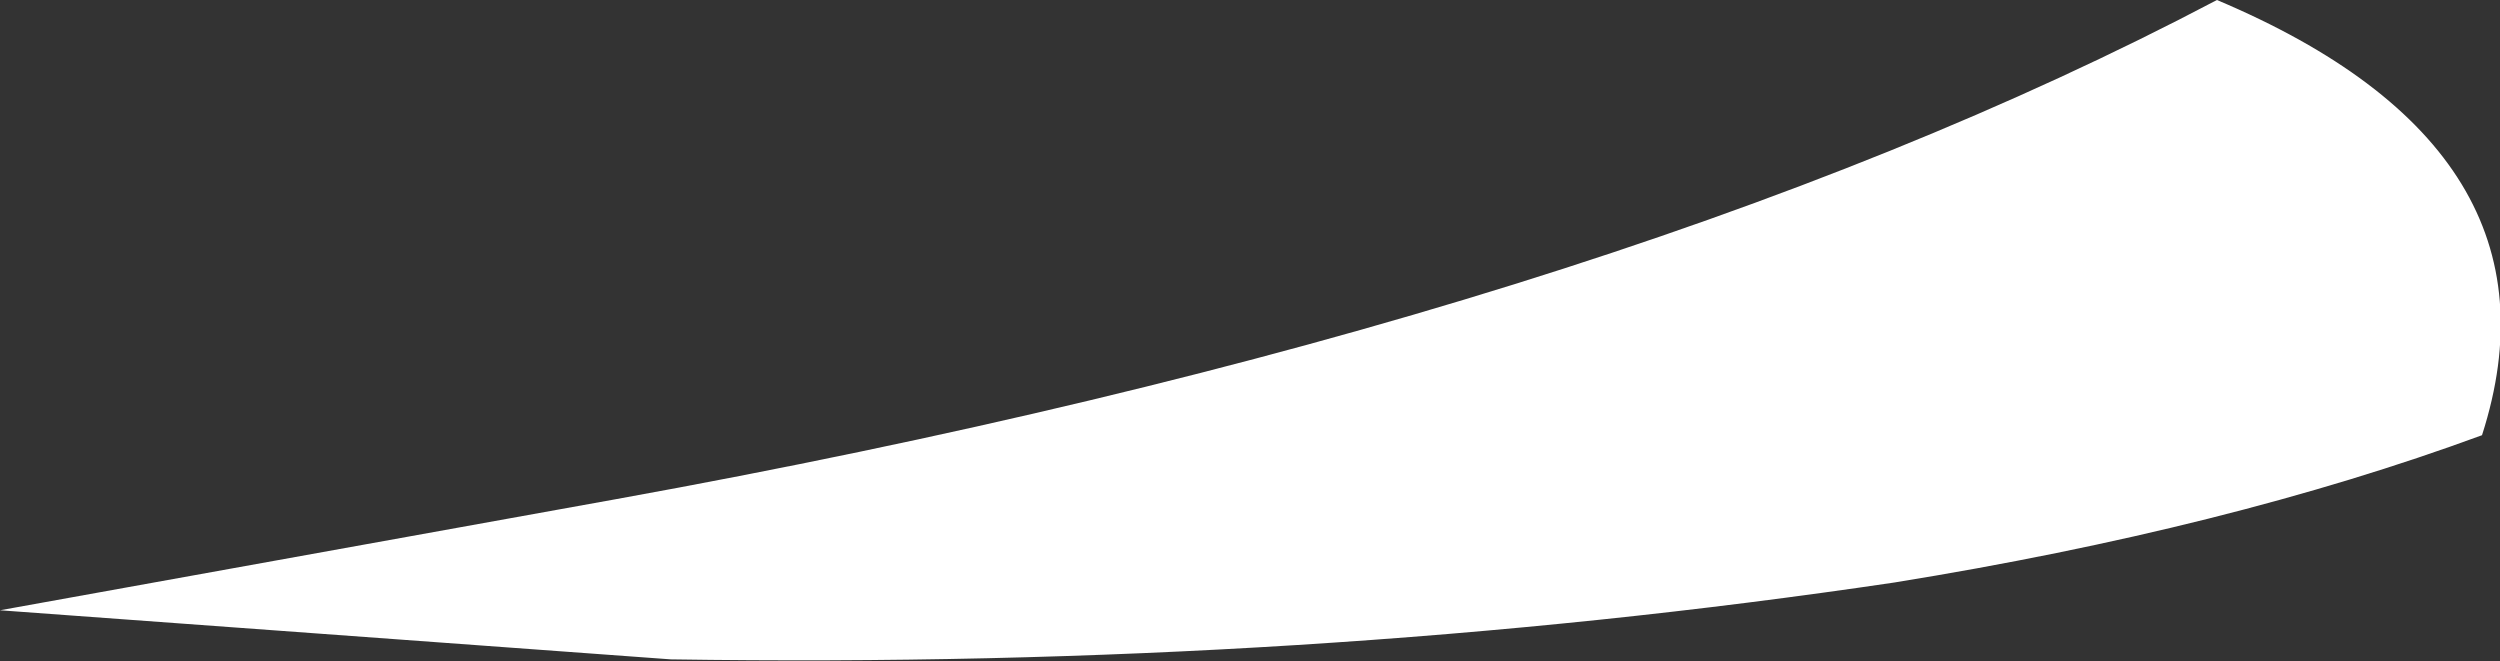 <?xml version="1.0" encoding="UTF-8" standalone="no"?>
<svg xmlns:xlink="http://www.w3.org/1999/xlink" height="20.2px" width="76.4px" xmlns="http://www.w3.org/2000/svg">
  <rect width="100%" height="100%" fill="#333333" stroke="none"/>
  <g transform="matrix(1.0, 0.0, 0.0, 1.0, -5.75, 27.6)">
    <path d="M26.25 -7.45 L5.75 -8.95 24.6 -12.35 Q55.0 -17.85 73.5 -27.6 84.4 -23.0 81.6 -14.3 73.85 -11.45 63.65 -9.8 45.8 -7.15 26.25 -7.45" fill="#ffffff" fill-rule="evenodd" stroke="none"/>
  </g>
</svg>

